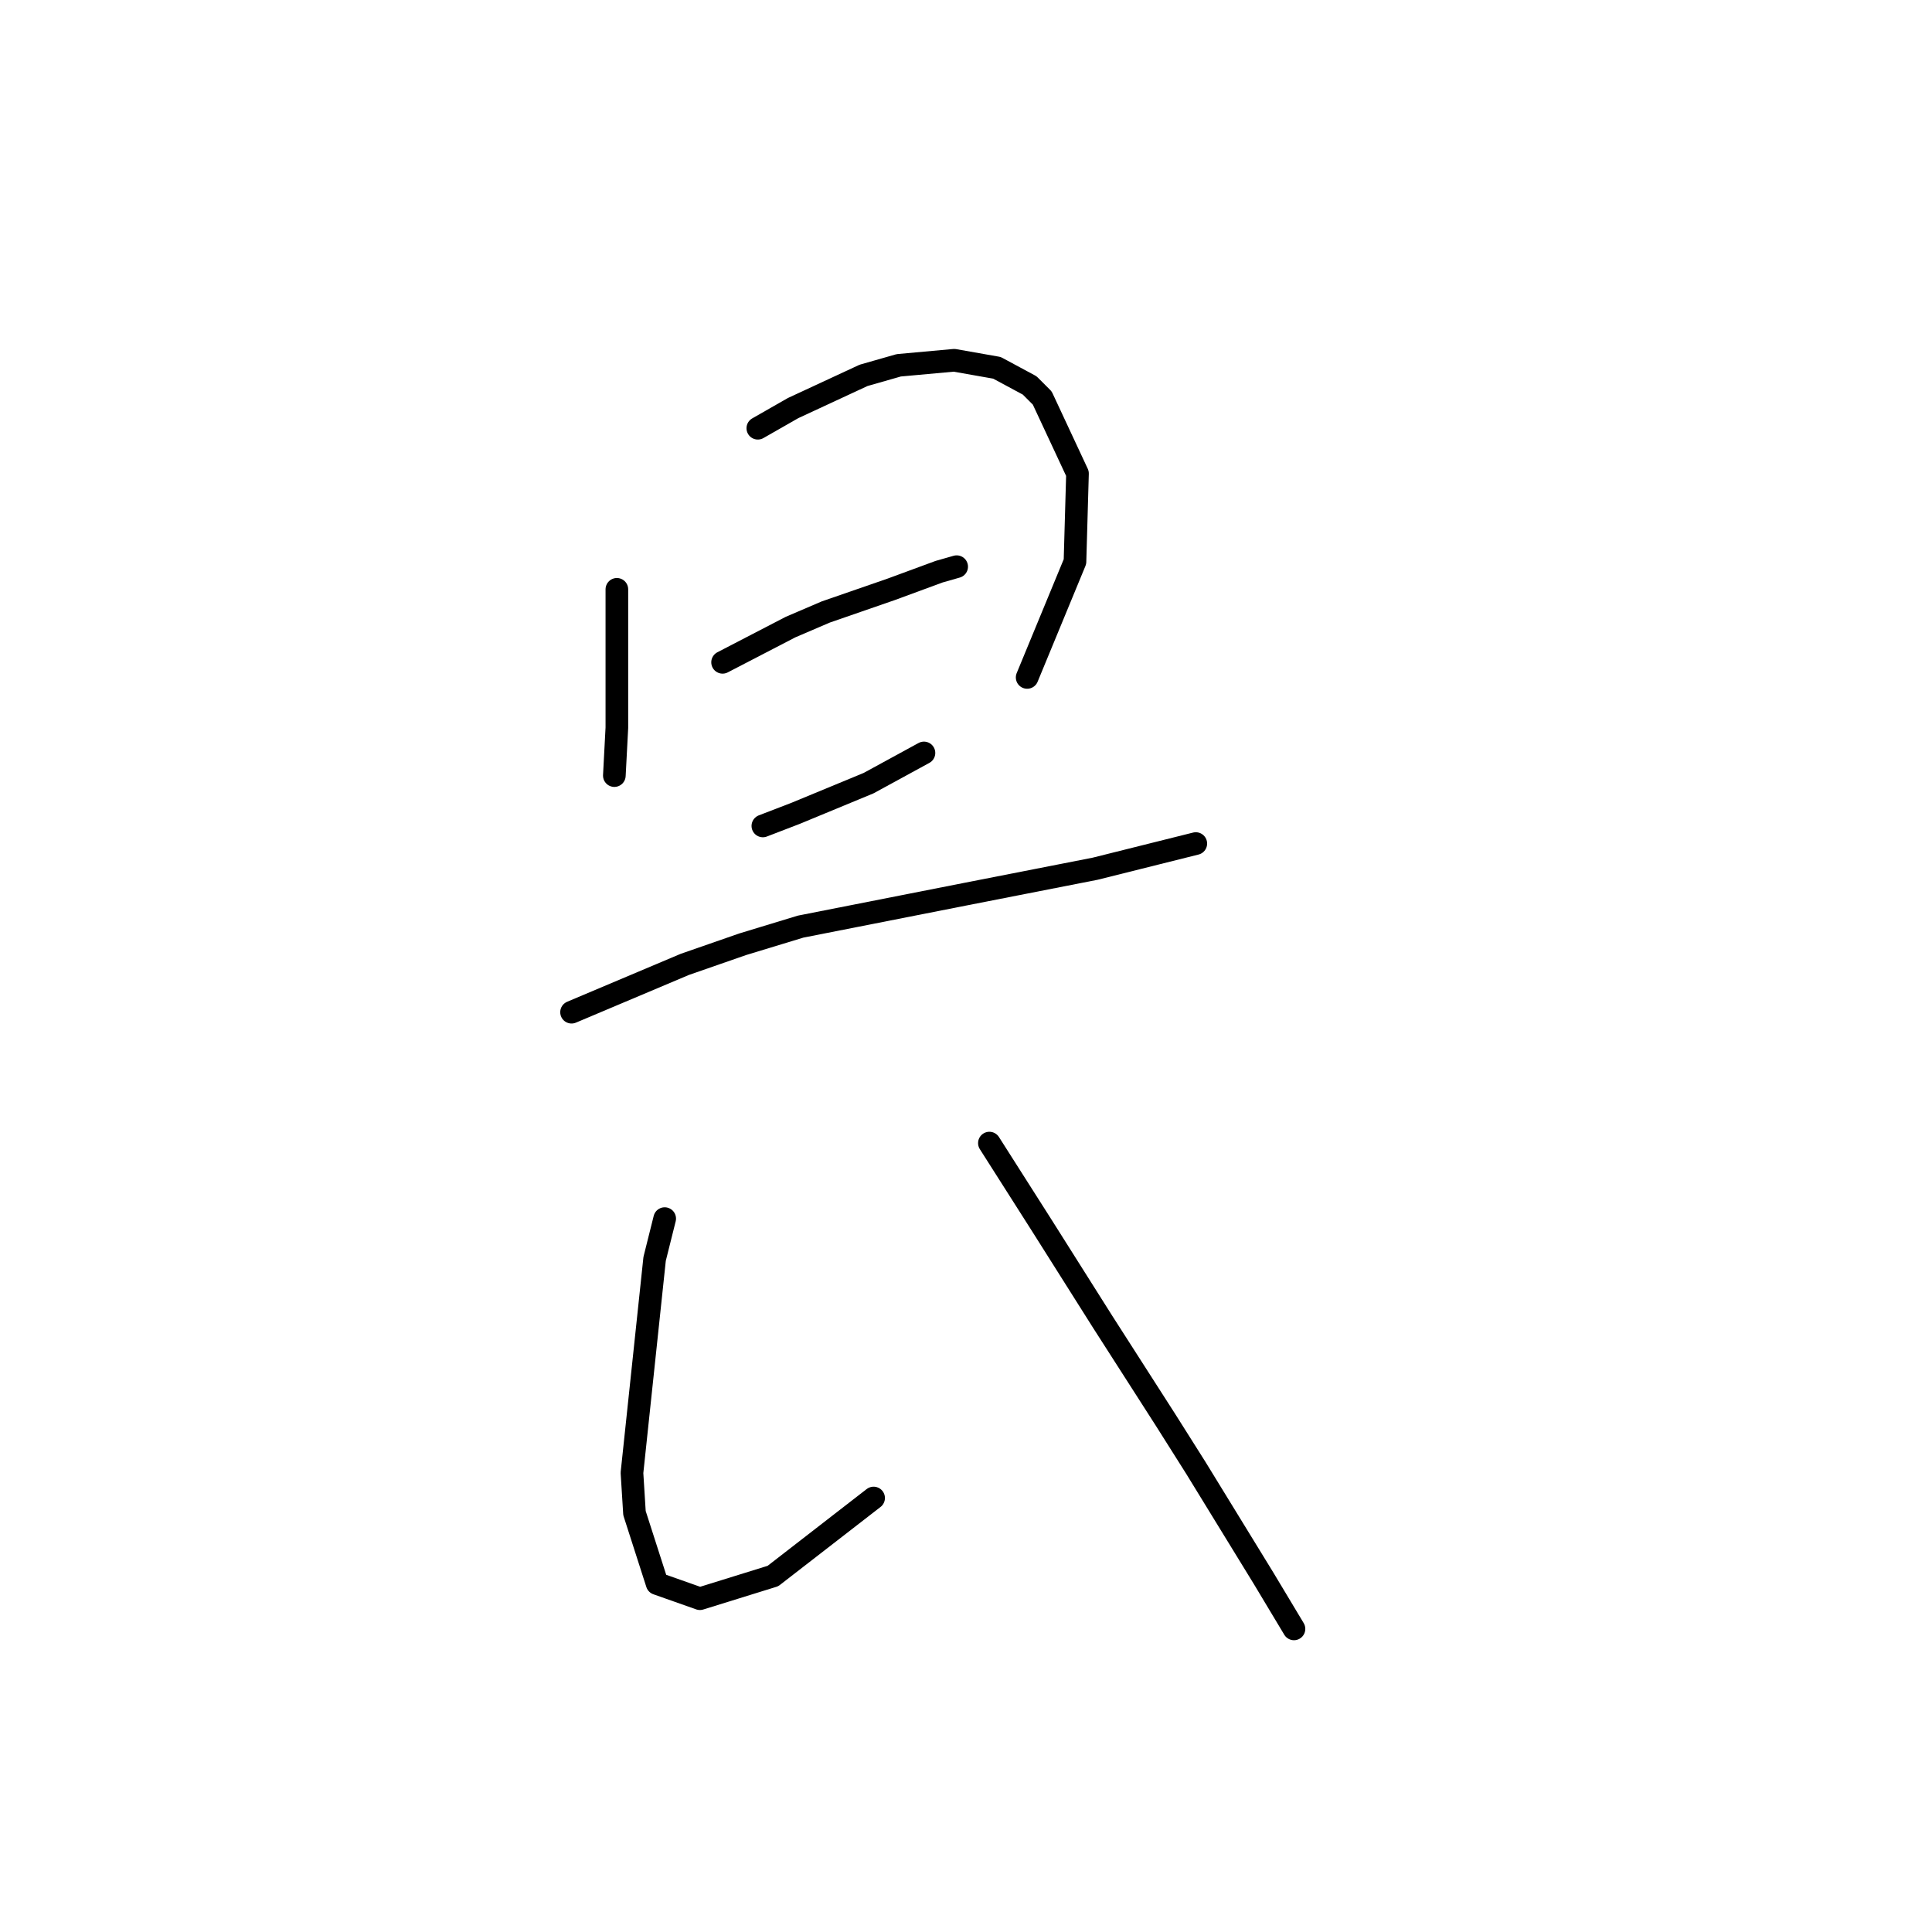 <?xml version="1.0" standalone="no"?>
    <svg width="256" height="256" xmlns="http://www.w3.org/2000/svg" version="1.1">
    <polyline stroke="black" stroke-width="3" stroke-linecap="round" fill="transparent" stroke-linejoin="round" points="81.738 78.089 81.738 83.426 81.738 88.095 81.738 96.433 81.404 102.77 81.404 102.77 " />
        <polyline stroke="black" stroke-width="3" stroke-linecap="round" fill="transparent" stroke-linejoin="round" points="100.415 56.743 105.085 54.075 114.424 49.739 119.093 48.405 126.431 47.738 132.101 48.738 136.437 51.073 138.104 52.741 142.774 62.747 142.44 74.42 136.103 89.763 136.103 89.763 " />
        <polyline stroke="black" stroke-width="3" stroke-linecap="round" fill="transparent" stroke-linejoin="round" points="95.746 87.761 104.751 83.092 109.421 81.091 118.093 78.089 124.43 75.754 126.764 75.087 126.764 75.087 " />
        <polyline stroke="black" stroke-width="3" stroke-linecap="round" fill="transparent" stroke-linejoin="round" points="101.083 109.441 105.418 107.773 115.091 103.771 122.429 99.769 122.429 99.769 " />
        <polyline stroke="black" stroke-width="3" stroke-linecap="round" fill="transparent" stroke-linejoin="round" points="75.734 134.122 90.743 127.785 98.414 125.117 106.086 122.782 128.099 118.446 145.109 115.111 153.113 113.11 158.45 111.776 158.45 111.776 " />
        <polyline stroke="black" stroke-width="3" stroke-linecap="round" fill="transparent" stroke-linejoin="round" points="88.075 161.472 86.741 166.808 83.739 195.159 84.072 200.495 87.074 209.834 92.744 211.835 102.417 208.833 115.758 198.494 115.758 198.494 " />
        <polyline stroke="black" stroke-width="3" stroke-linecap="round" fill="transparent" stroke-linejoin="round" points="131.1 151.466 138.104 162.472 146.109 175.147 154.448 188.154 158.45 194.491 167.455 209.167 171.458 215.837 171.458 215.837 " />
        </svg>